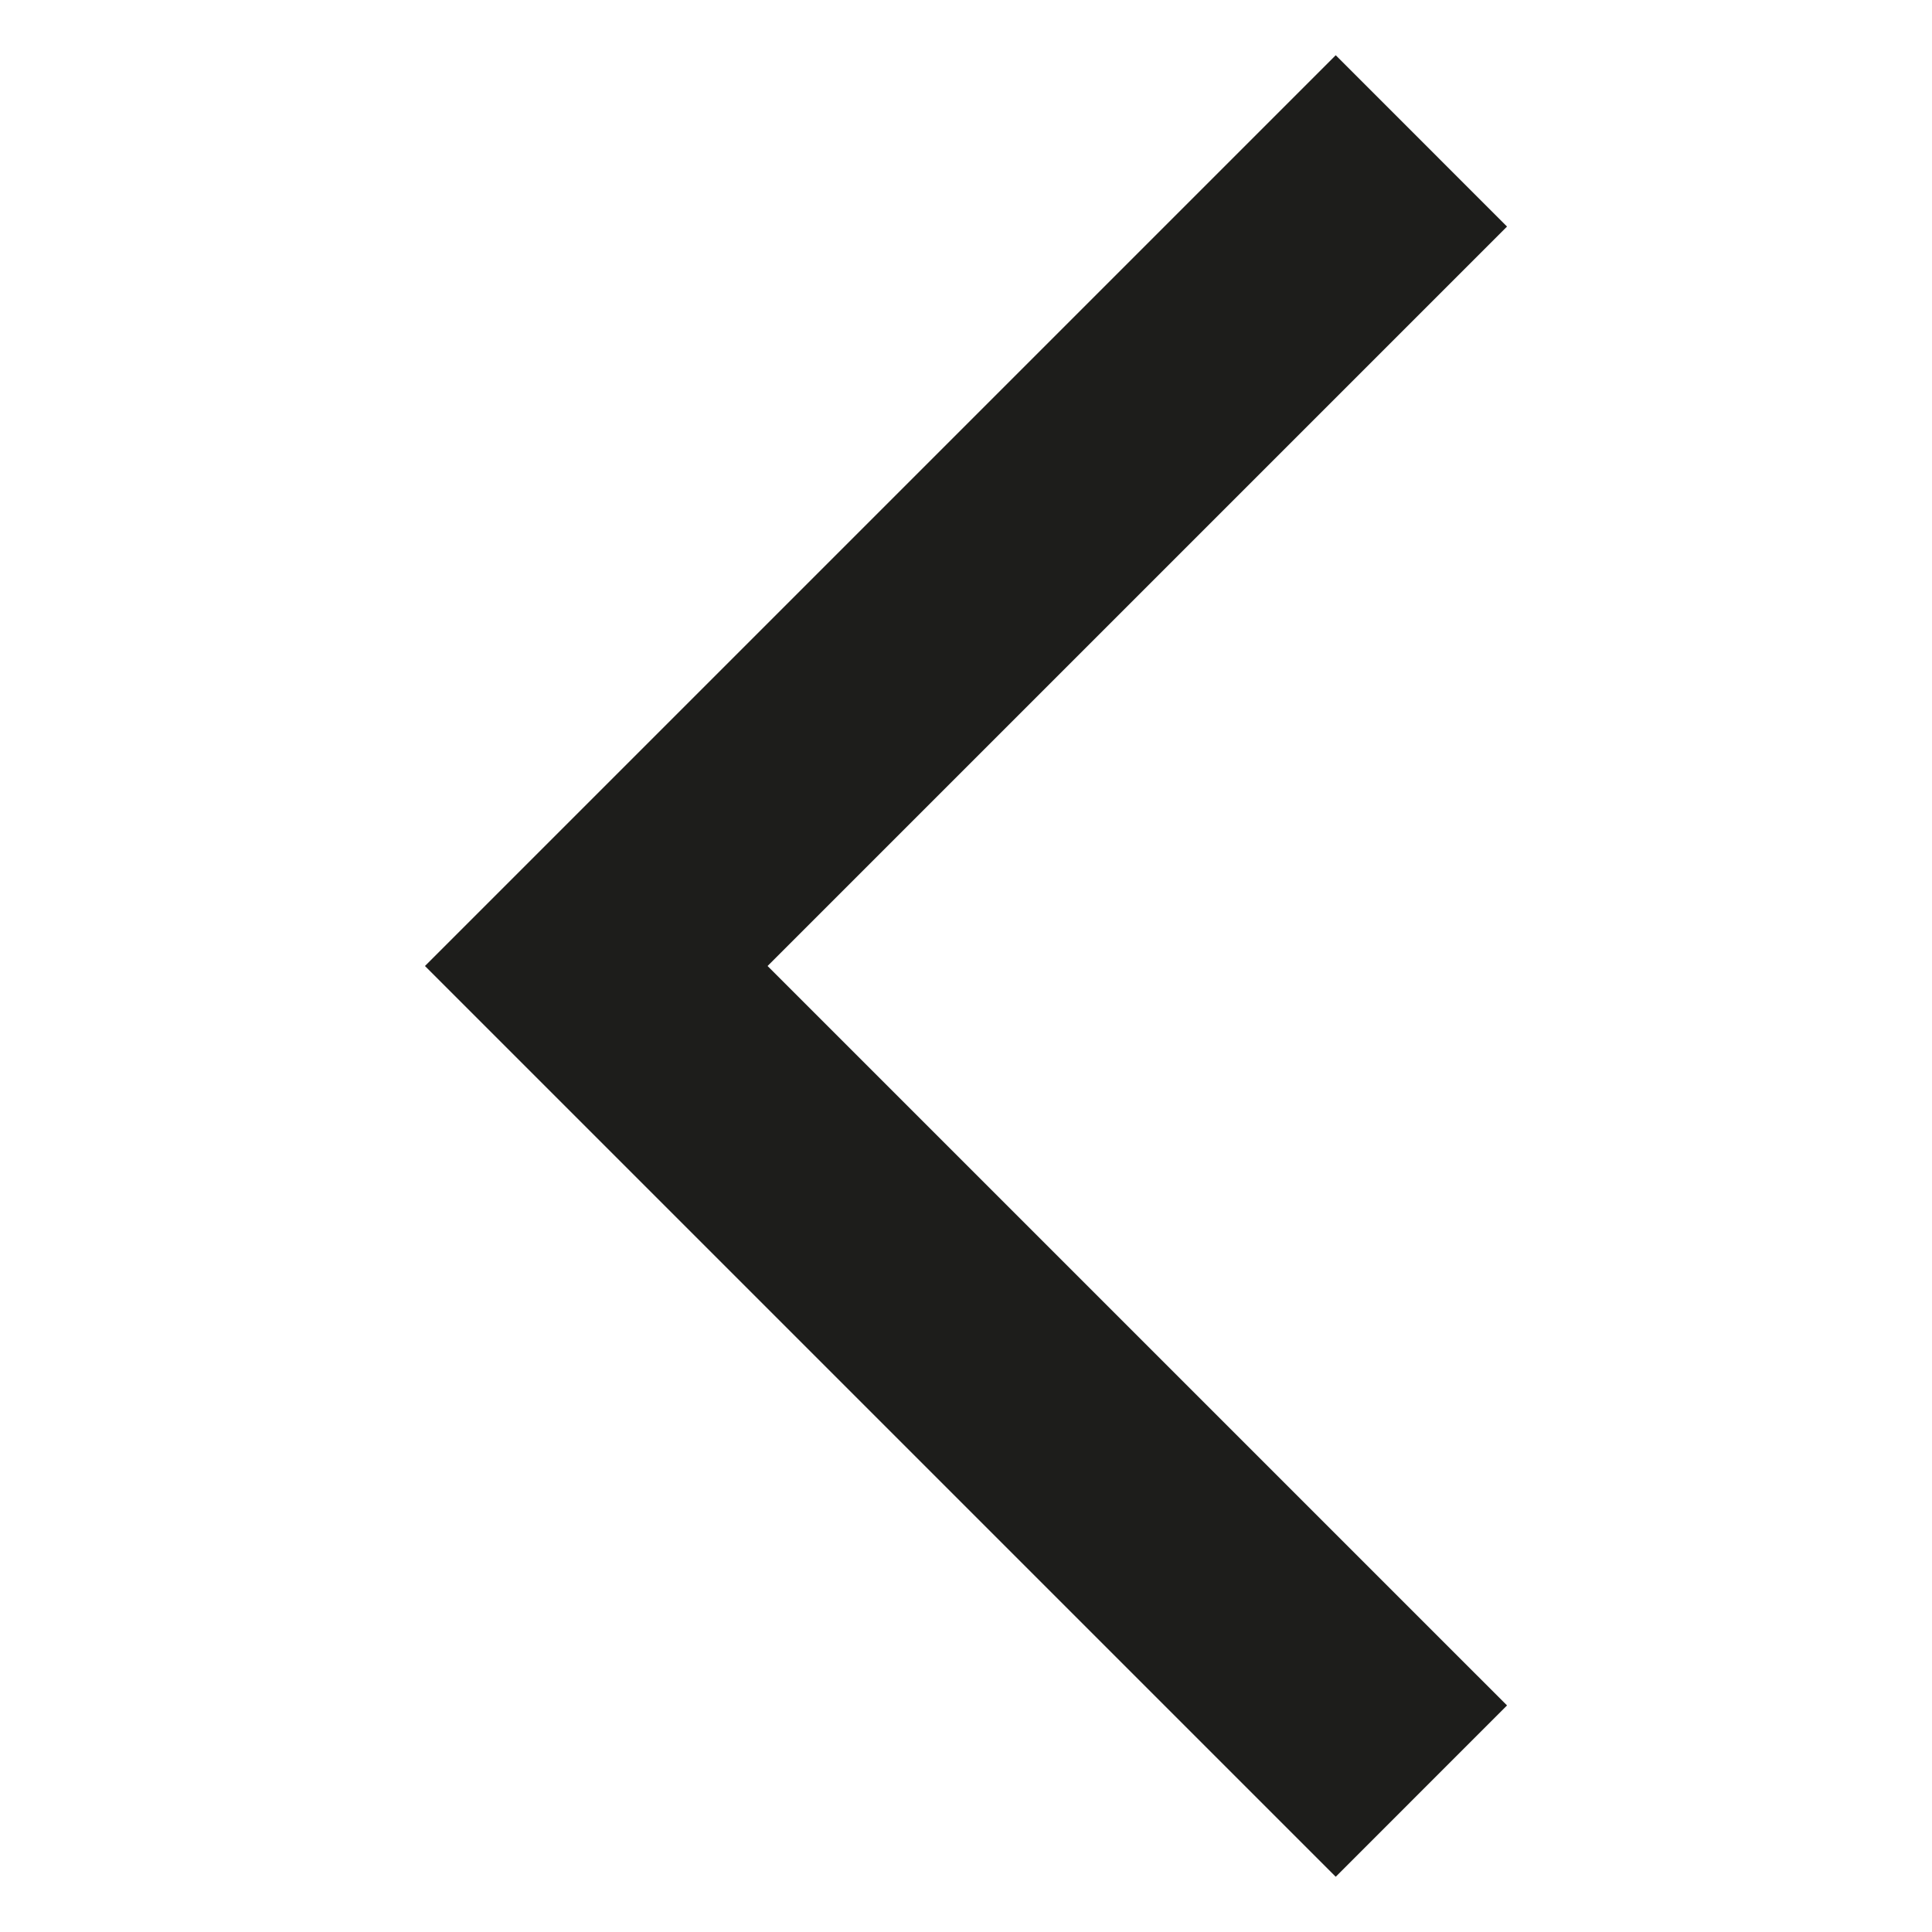 <svg id="Ebene_1" data-name="Ebene 1" xmlns="http://www.w3.org/2000/svg" viewBox="0 0 1080 1080"><defs><style>.cls-1{fill:#1d1d1b;}</style></defs><polygon class="cls-1" points="842.44 953.35 429.08 540 842.44 126.65 746.68 30.88 333.32 444.24 333.32 444.24 237.56 540 237.56 540 237.56 540 333.32 635.76 333.32 635.76 746.68 1049.12 842.44 953.35"/></svg>